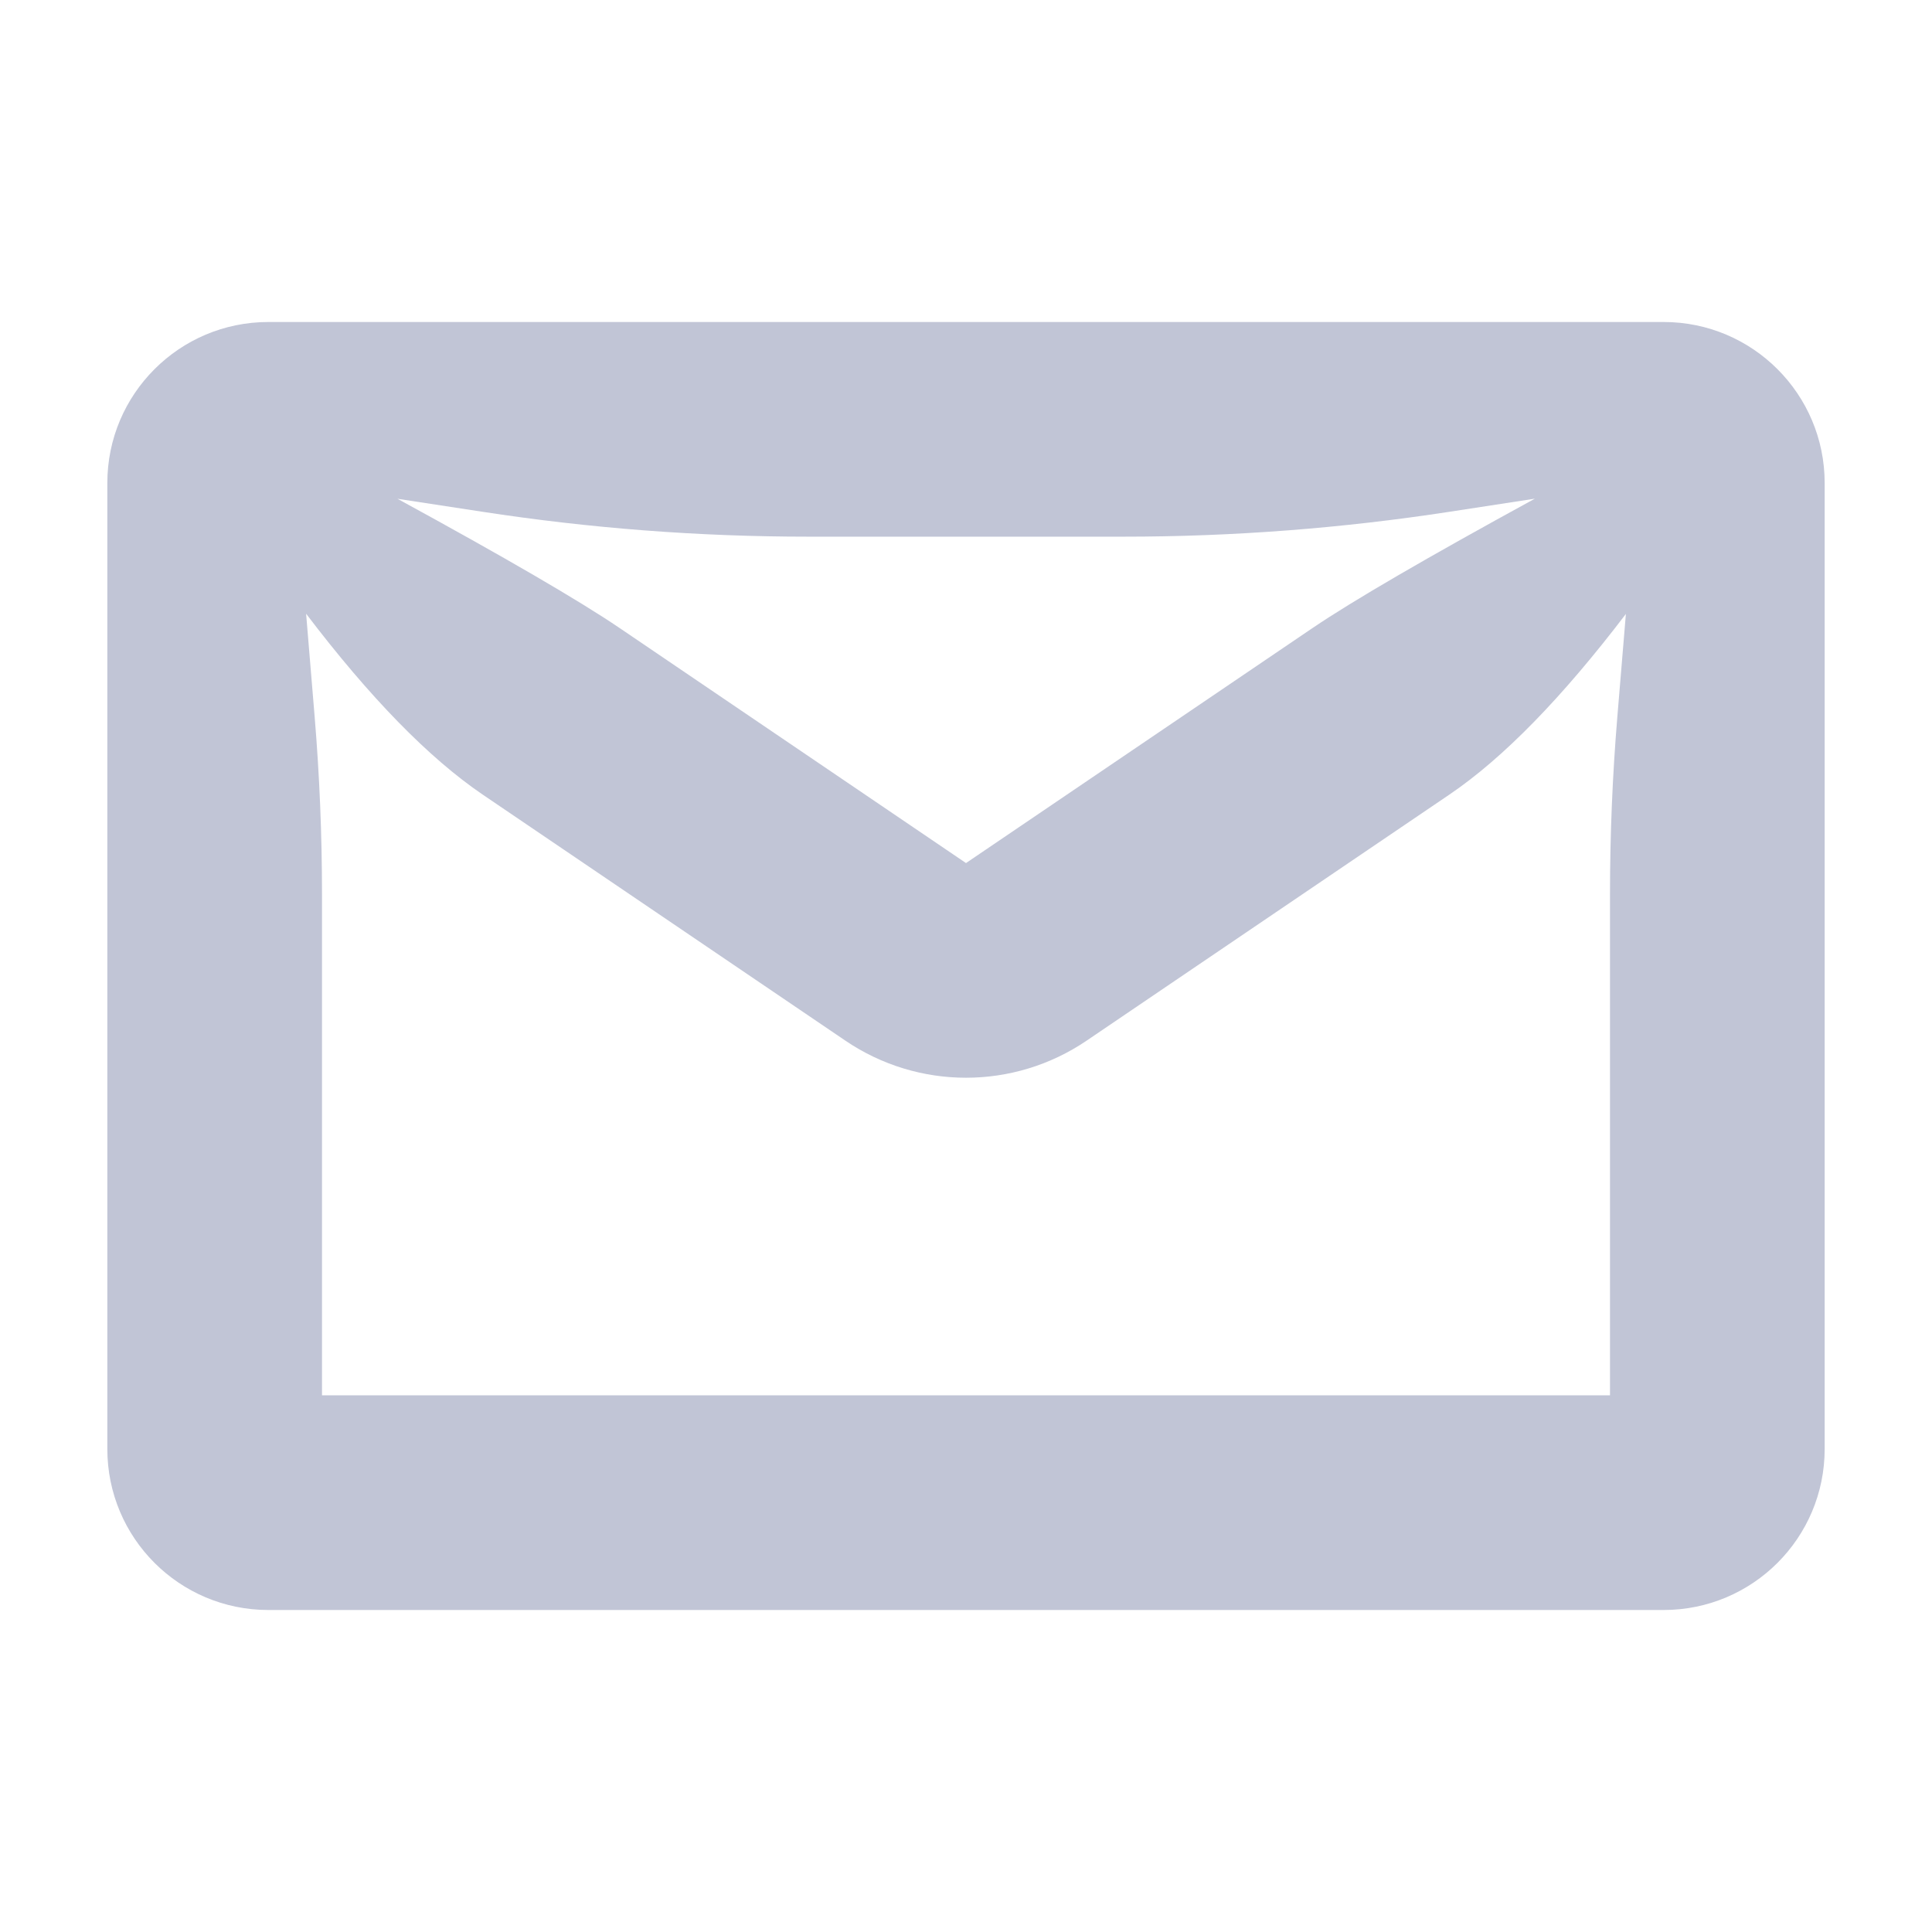 <svg width="18" height="18" viewBox="0 0 18 18" fill="none" xmlns="http://www.w3.org/2000/svg">
<path d="M3.703 4.647C4.704 5.193 5.395 5.595 5.774 5.852L9 8.041L12.229 5.851C12.607 5.595 13.297 5.194 14.3 4.646L13.512 4.767C12.505 4.922 11.489 5 10.47 5H7.529C6.511 5 5.495 4.922 4.488 4.767L3.703 4.647ZM15.148 5.72C14.553 6.501 14.006 7.062 13.505 7.402L10.123 9.696C9.445 10.156 8.555 10.156 7.877 9.696L4.497 7.403C3.997 7.063 3.448 6.502 2.852 5.718L2.931 6.671C2.977 7.223 3 7.778 3 8.332V13H15V8.332C15 7.778 15.023 7.223 15.069 6.671L15.148 5.72ZM2.5 3H15.5C16.328 3 17 3.672 17 4.5V13.5C17 14.329 16.328 15 15.5 15H2.5C1.672 15 1 14.329 1 13.5V4.5C1 3.672 1.672 3 2.5 3Z" fill="#C1C5D6"/>
</svg>
